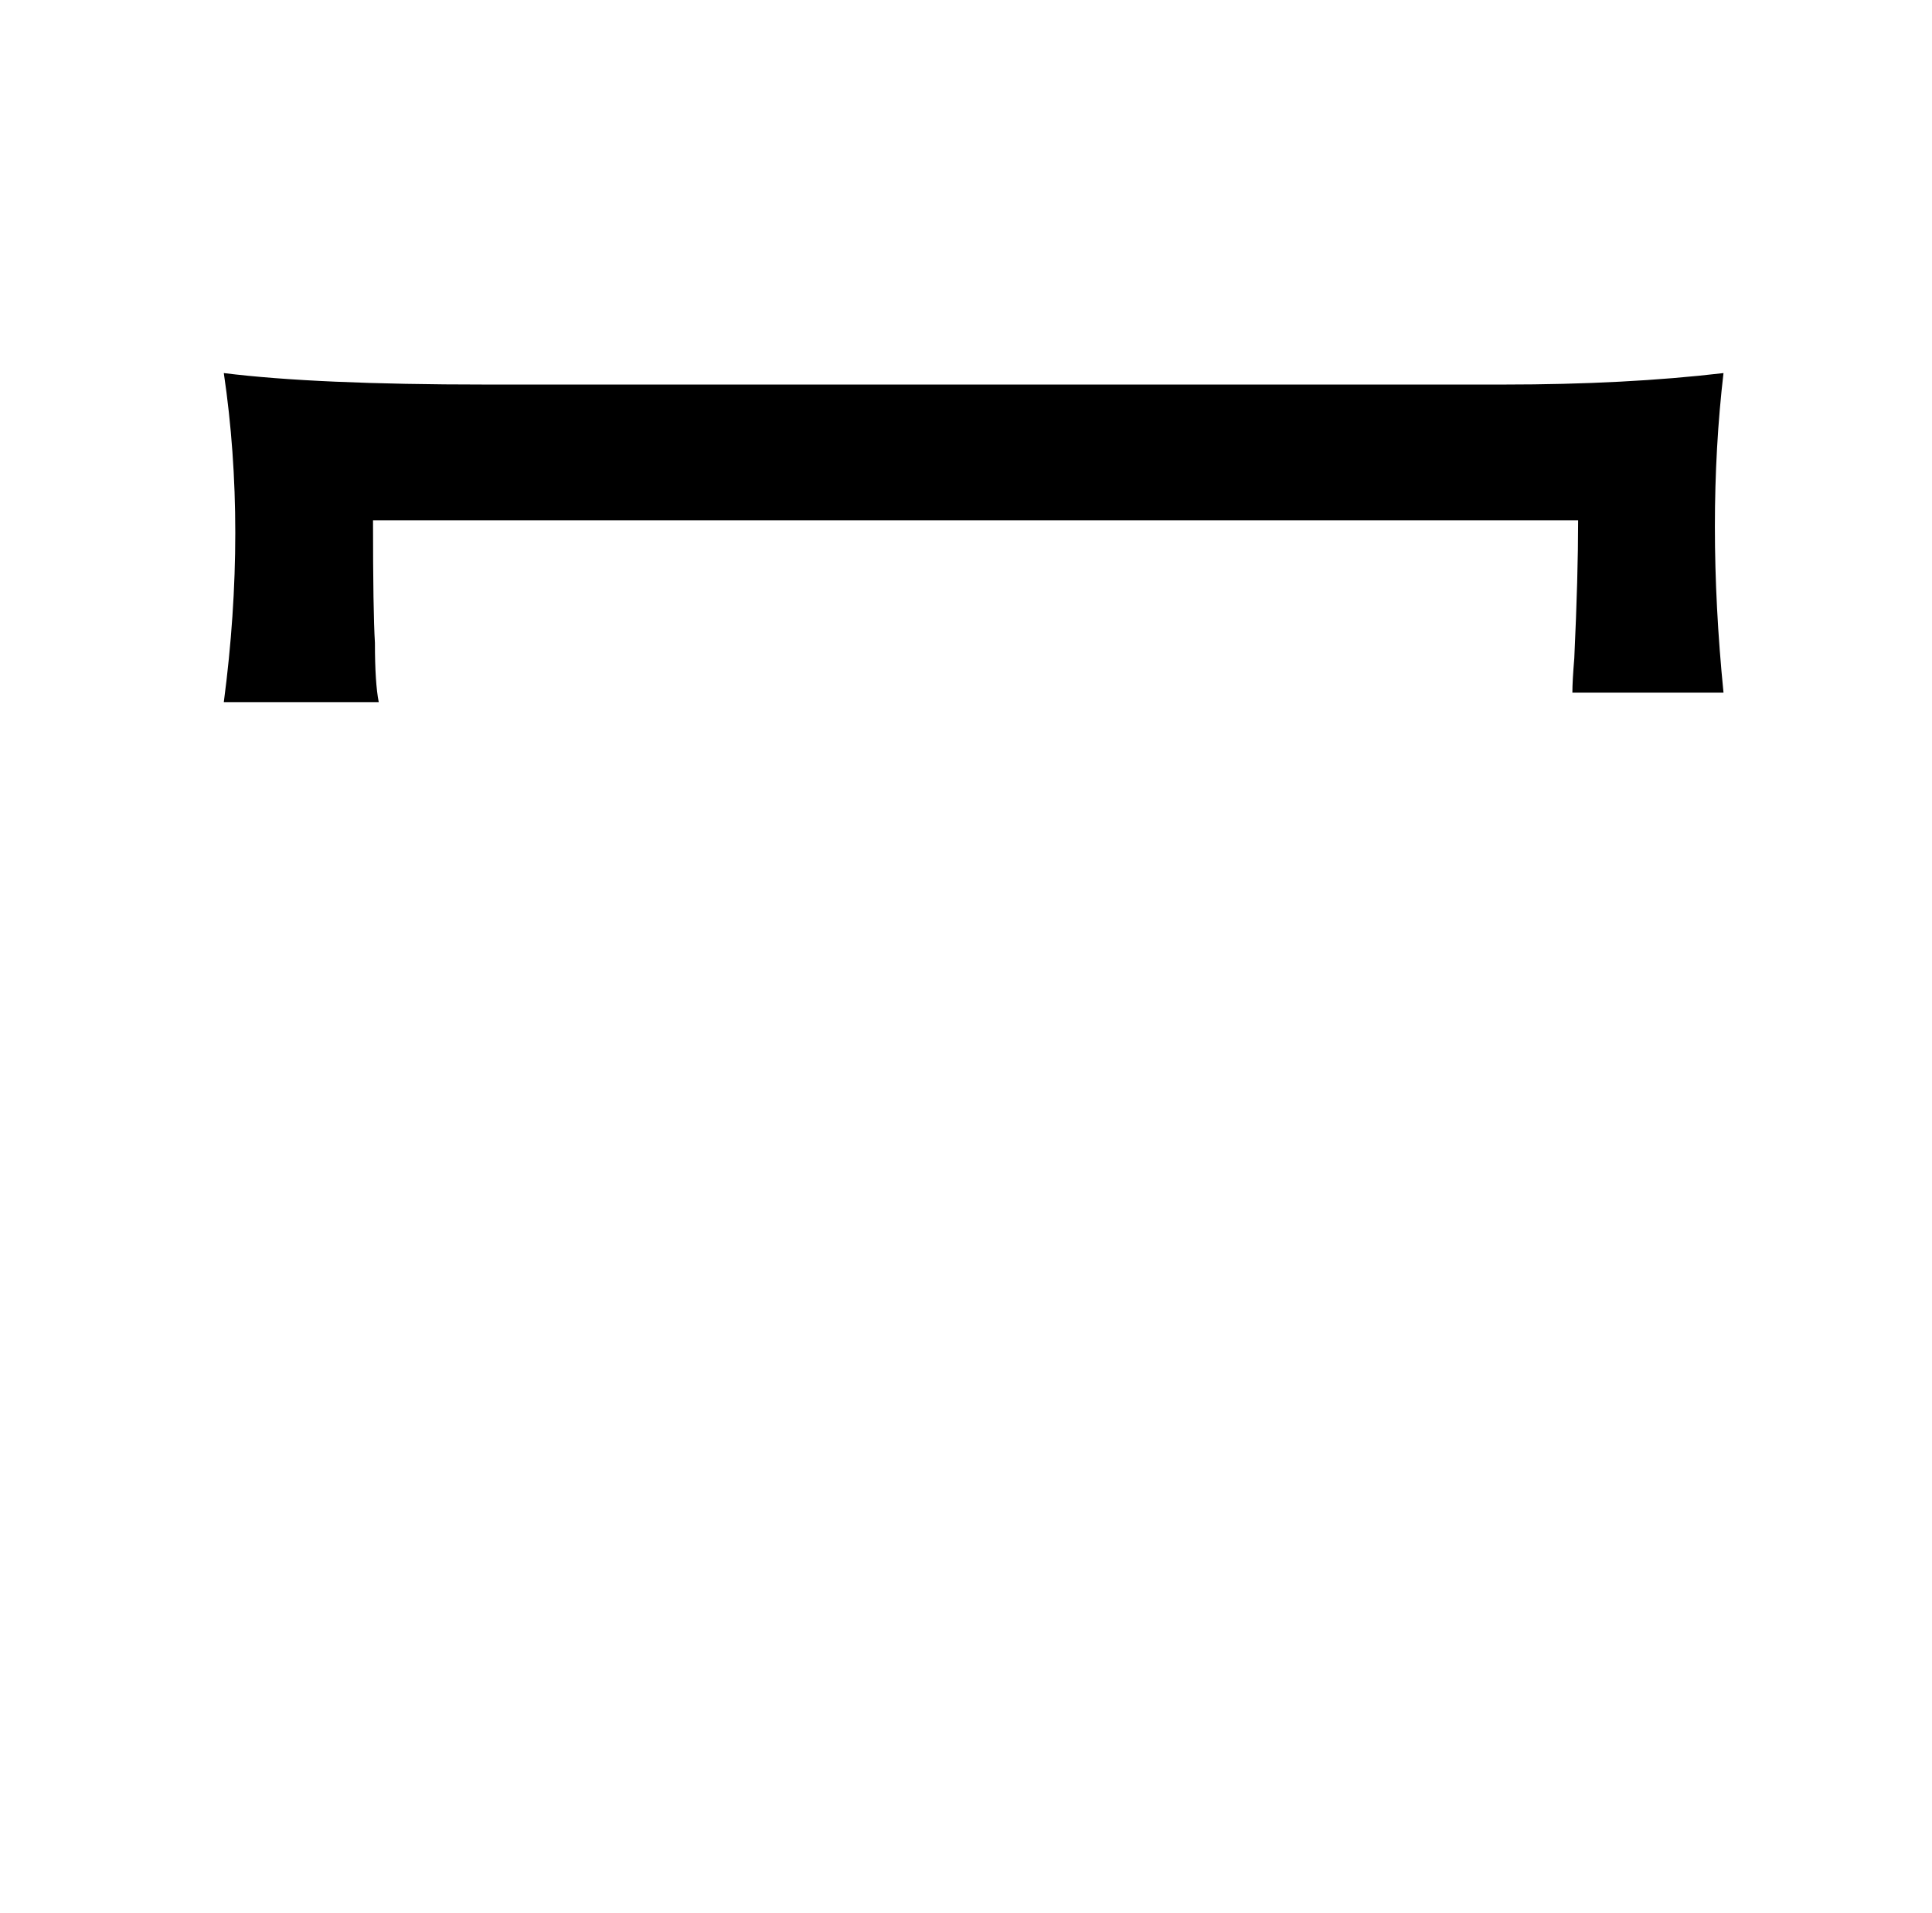 <?xml version="1.0" standalone="no"?>
<!DOCTYPE svg PUBLIC "-//W3C//DTD SVG 1.1//EN" "http://www.w3.org/Graphics/SVG/1.1/DTD/svg11.dtd" >
<svg xmlns="http://www.w3.org/2000/svg" xmlns:xlink="http://www.w3.org/1999/xlink" version="1.1" viewBox="-10 0 1010 1000">
   <path fill="currentColor"
d="M891 195q-9 77 0 167h-79q0 -6 1 -18q2 -43 2 -72h-630q0 48 1 64q0 21 2 31h-81q12 -91 0 -172q48 6 137 6h532q64 0 115 -6z" />
</svg>
